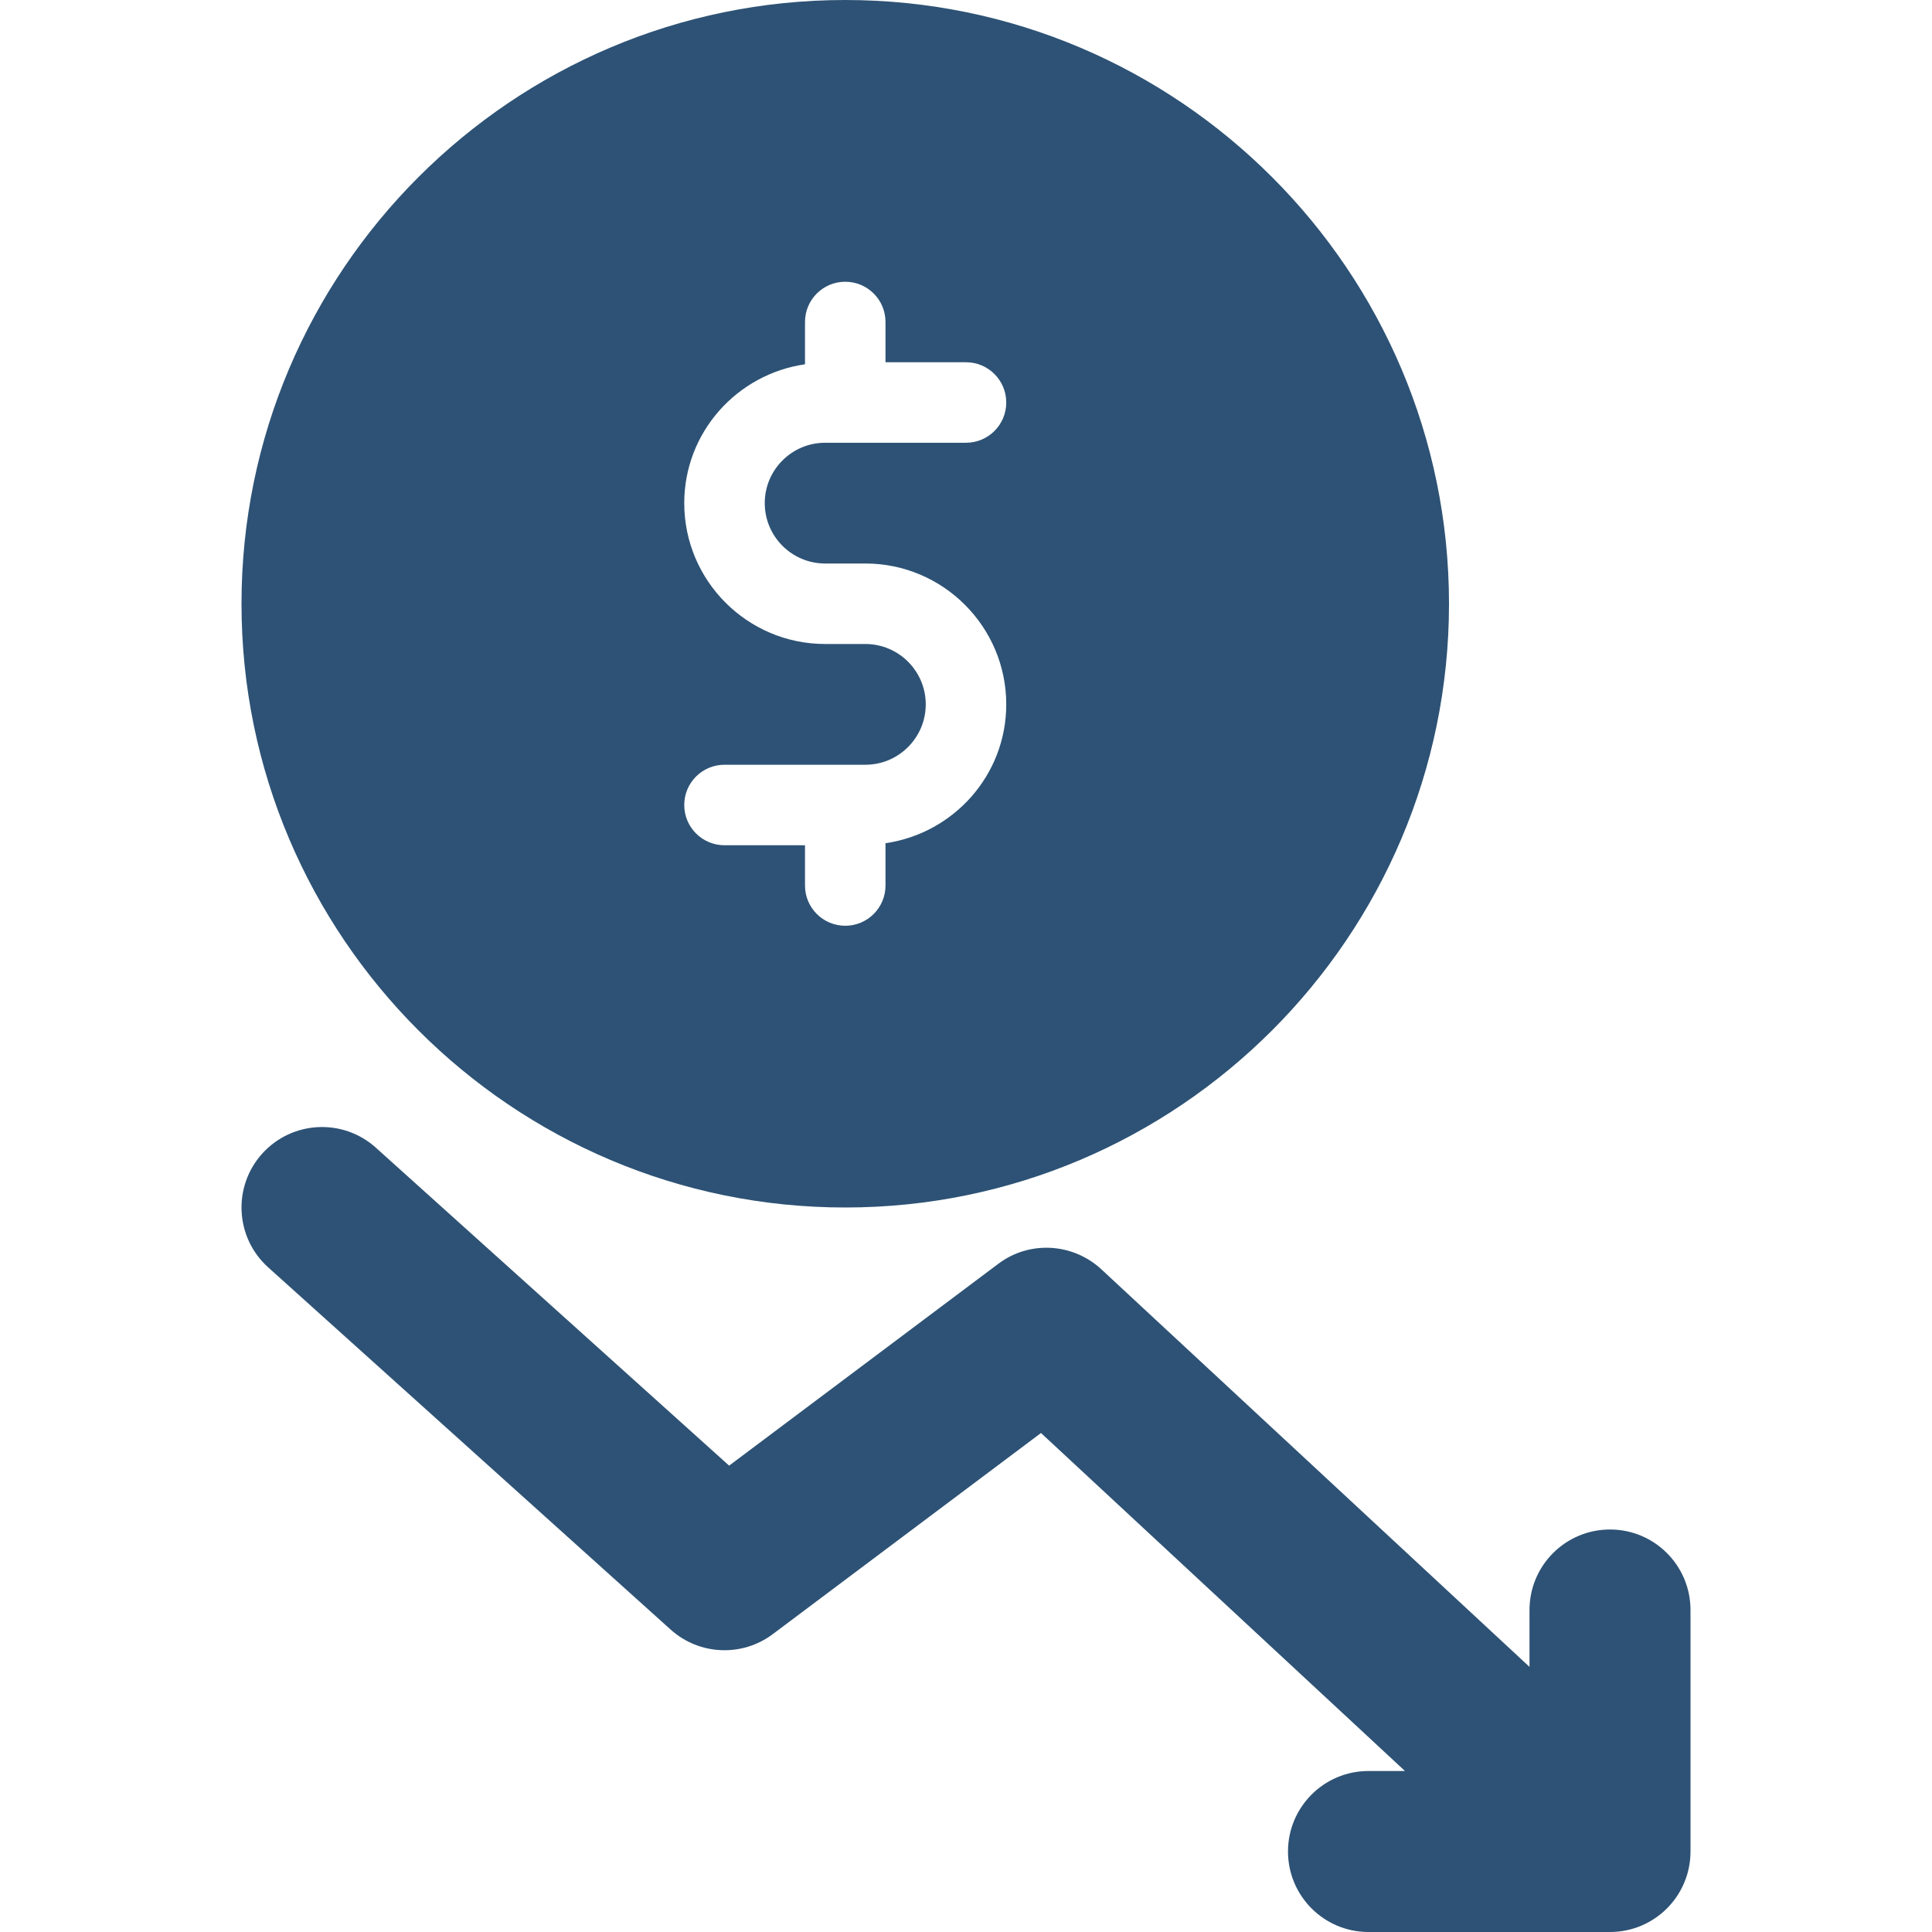<svg width="512" height="512" viewBox="0 0 512 512" fill="none" xmlns="http://www.w3.org/2000/svg">
<path d="M224 320C312.229 320 384 248.229 384 160C384 71.771 312.229 0 224 0C135.771 0 64 71.771 64 160C64 248.229 135.771 320 224 320ZM229.333 170.667H218.666C198.083 170.667 181.333 153.917 181.333 133.334C181.333 114.576 195.287 99.154 213.333 96.54V85.333C213.333 79.437 218.104 74.666 224 74.666C229.896 74.666 234.667 79.437 234.667 85.333V96H256C261.896 96 266.667 100.771 266.667 106.667C266.667 112.563 261.896 117.334 256 117.334H218.667C209.844 117.334 202.667 124.511 202.667 133.334C202.667 142.157 209.844 149.334 218.667 149.334H229.334C249.917 149.334 266.667 166.084 266.667 186.667C266.667 205.425 252.713 220.847 234.667 223.461V234.667C234.667 240.563 229.896 245.334 224 245.334C218.104 245.334 213.333 240.563 213.333 234.667V224H192C186.104 224 181.333 219.229 181.333 213.333C181.333 207.437 186.104 202.666 192 202.666H229.333C238.156 202.666 245.333 195.489 245.333 186.666C245.333 177.844 238.156 170.667 229.333 170.667Z" fill="#2D5275"/>
<path d="M426.667 405.333C414.875 405.333 405.334 414.885 405.334 426.666V441.738L291.854 336.365C284.229 329.334 272.729 328.74 264.541 334.938L193.228 388.407L99.603 304.147C90.832 296.262 77.374 296.991 69.478 305.73C61.603 314.49 62.311 327.98 71.061 335.855L177.728 431.855C185.311 438.688 196.686 439.157 204.791 433.063L275.874 379.761L372.334 469.334H362.666C350.874 469.334 341.333 478.886 341.333 490.667C341.333 502.448 350.875 512 362.667 512H426.667C438.459 512 448 502.448 448 490.667V426.667C448 414.885 438.458 405.333 426.667 405.333Z" fill="#2D5275"/>
</svg>
